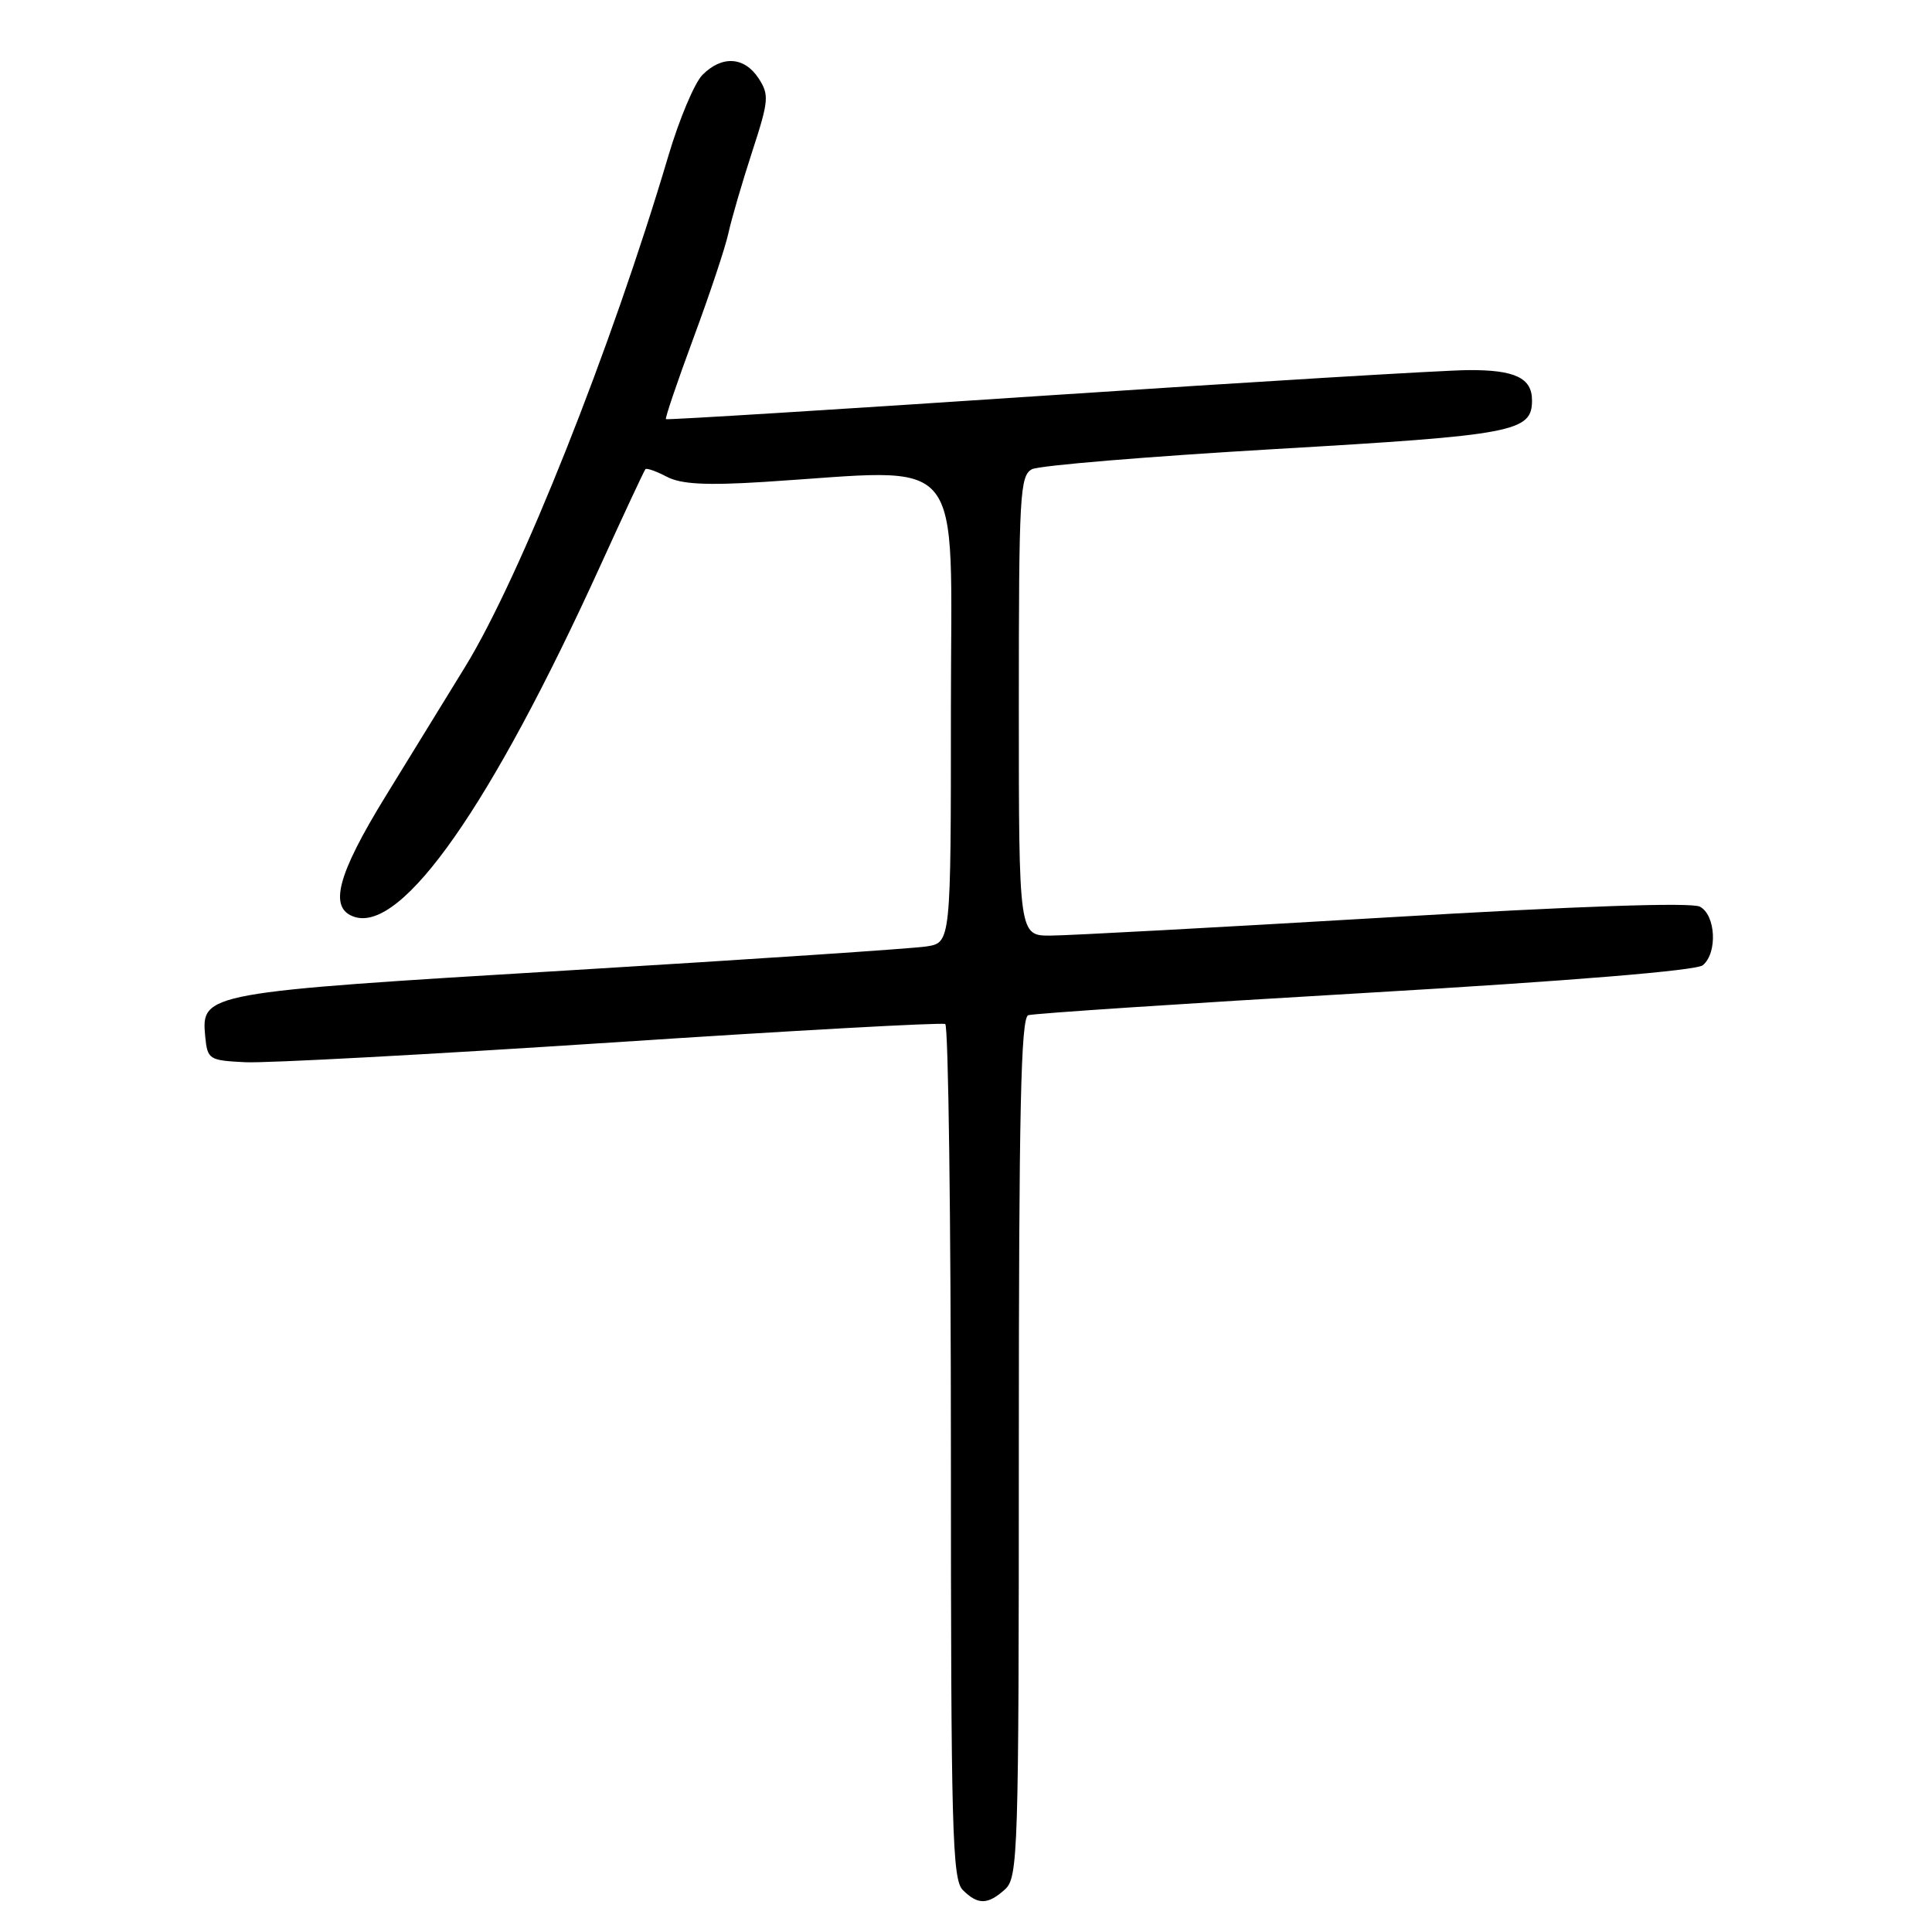 <?xml version="1.0" encoding="UTF-8" standalone="no"?>
<!DOCTYPE svg PUBLIC "-//W3C//DTD SVG 1.1//EN" "http://www.w3.org/Graphics/SVG/1.1/DTD/svg11.dtd" >
<svg xmlns="http://www.w3.org/2000/svg" xmlns:xlink="http://www.w3.org/1999/xlink" version="1.1" viewBox="0 0 256 256">
 <g >
 <path fill="currentColor"
d=" M 133.17 250.35 C 134.90 248.78 135.00 245.64 135.00 191.81 C 135.00 147.20 135.27 134.85 136.25 134.52 C 136.94 134.29 157.02 132.96 180.88 131.57 C 208.25 129.97 224.76 128.61 225.63 127.90 C 227.60 126.26 227.35 121.26 225.25 120.14 C 224.13 119.54 209.04 120.06 183.50 121.58 C 161.50 122.88 141.59 123.96 139.25 123.97 C 135.00 124.00 135.00 124.00 135.00 93.54 C 135.00 65.53 135.14 63.00 136.75 62.17 C 137.71 61.68 152.22 60.48 169.00 59.50 C 200.69 57.66 203.00 57.22 203.00 53.05 C 203.00 50.07 200.73 49.00 194.55 49.04 C 191.22 49.07 166.00 50.59 138.50 52.42 C 111.00 54.26 88.38 55.66 88.24 55.54 C 88.10 55.42 89.74 50.60 91.87 44.84 C 94.01 39.07 96.10 32.81 96.51 30.93 C 96.92 29.04 98.34 24.18 99.66 20.12 C 101.88 13.32 101.94 12.56 100.51 10.37 C 98.63 7.51 95.68 7.32 93.09 9.91 C 92.03 10.97 90.00 15.80 88.56 20.66 C 81.02 46.10 68.96 76.42 61.65 88.33 C 59.23 92.27 54.49 99.98 51.12 105.46 C 44.63 116.02 43.51 120.39 46.99 121.50 C 53.34 123.51 65.08 106.73 79.53 75.00 C 82.66 68.12 85.36 62.35 85.52 62.17 C 85.69 61.99 86.96 62.44 88.35 63.17 C 90.24 64.16 93.51 64.34 101.19 63.86 C 128.46 62.15 126.00 59.16 126.00 93.95 C 126.00 124.91 126.00 124.91 122.75 125.41 C 120.96 125.69 99.70 127.11 75.50 128.57 C 27.12 131.48 26.64 131.57 27.19 137.31 C 27.49 140.39 27.67 140.51 32.50 140.75 C 35.25 140.89 57.08 139.71 81.00 138.14 C 104.92 136.56 124.84 135.46 125.25 135.69 C 125.66 135.93 126.00 161.48 126.00 192.49 C 126.00 242.40 126.18 249.04 127.57 250.43 C 129.57 252.43 130.89 252.41 133.17 250.35 Z "/>
</g>
</svg>